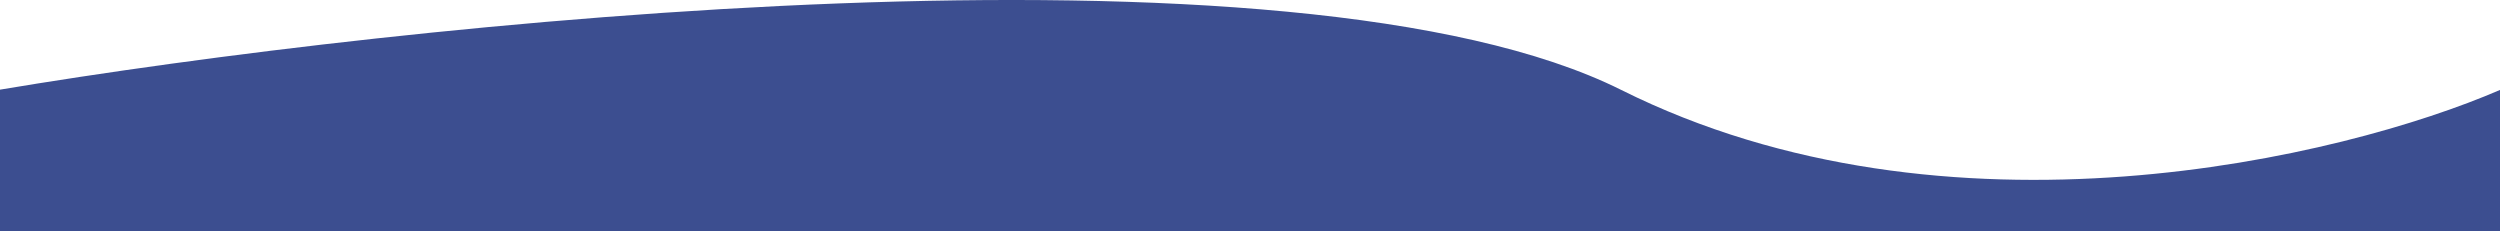 <svg width="1439" height="133" viewBox="0 0 1439 133" fill="none" xmlns="http://www.w3.org/2000/svg">
<path d="M933.19 51.769C745.346 -41.989 232.128 12.703 -1 51.769V133H1439V51.769C1348.66 90.834 1121.03 145.526 933.19 51.769Z" fill="#3C4E90"/>
</svg>
